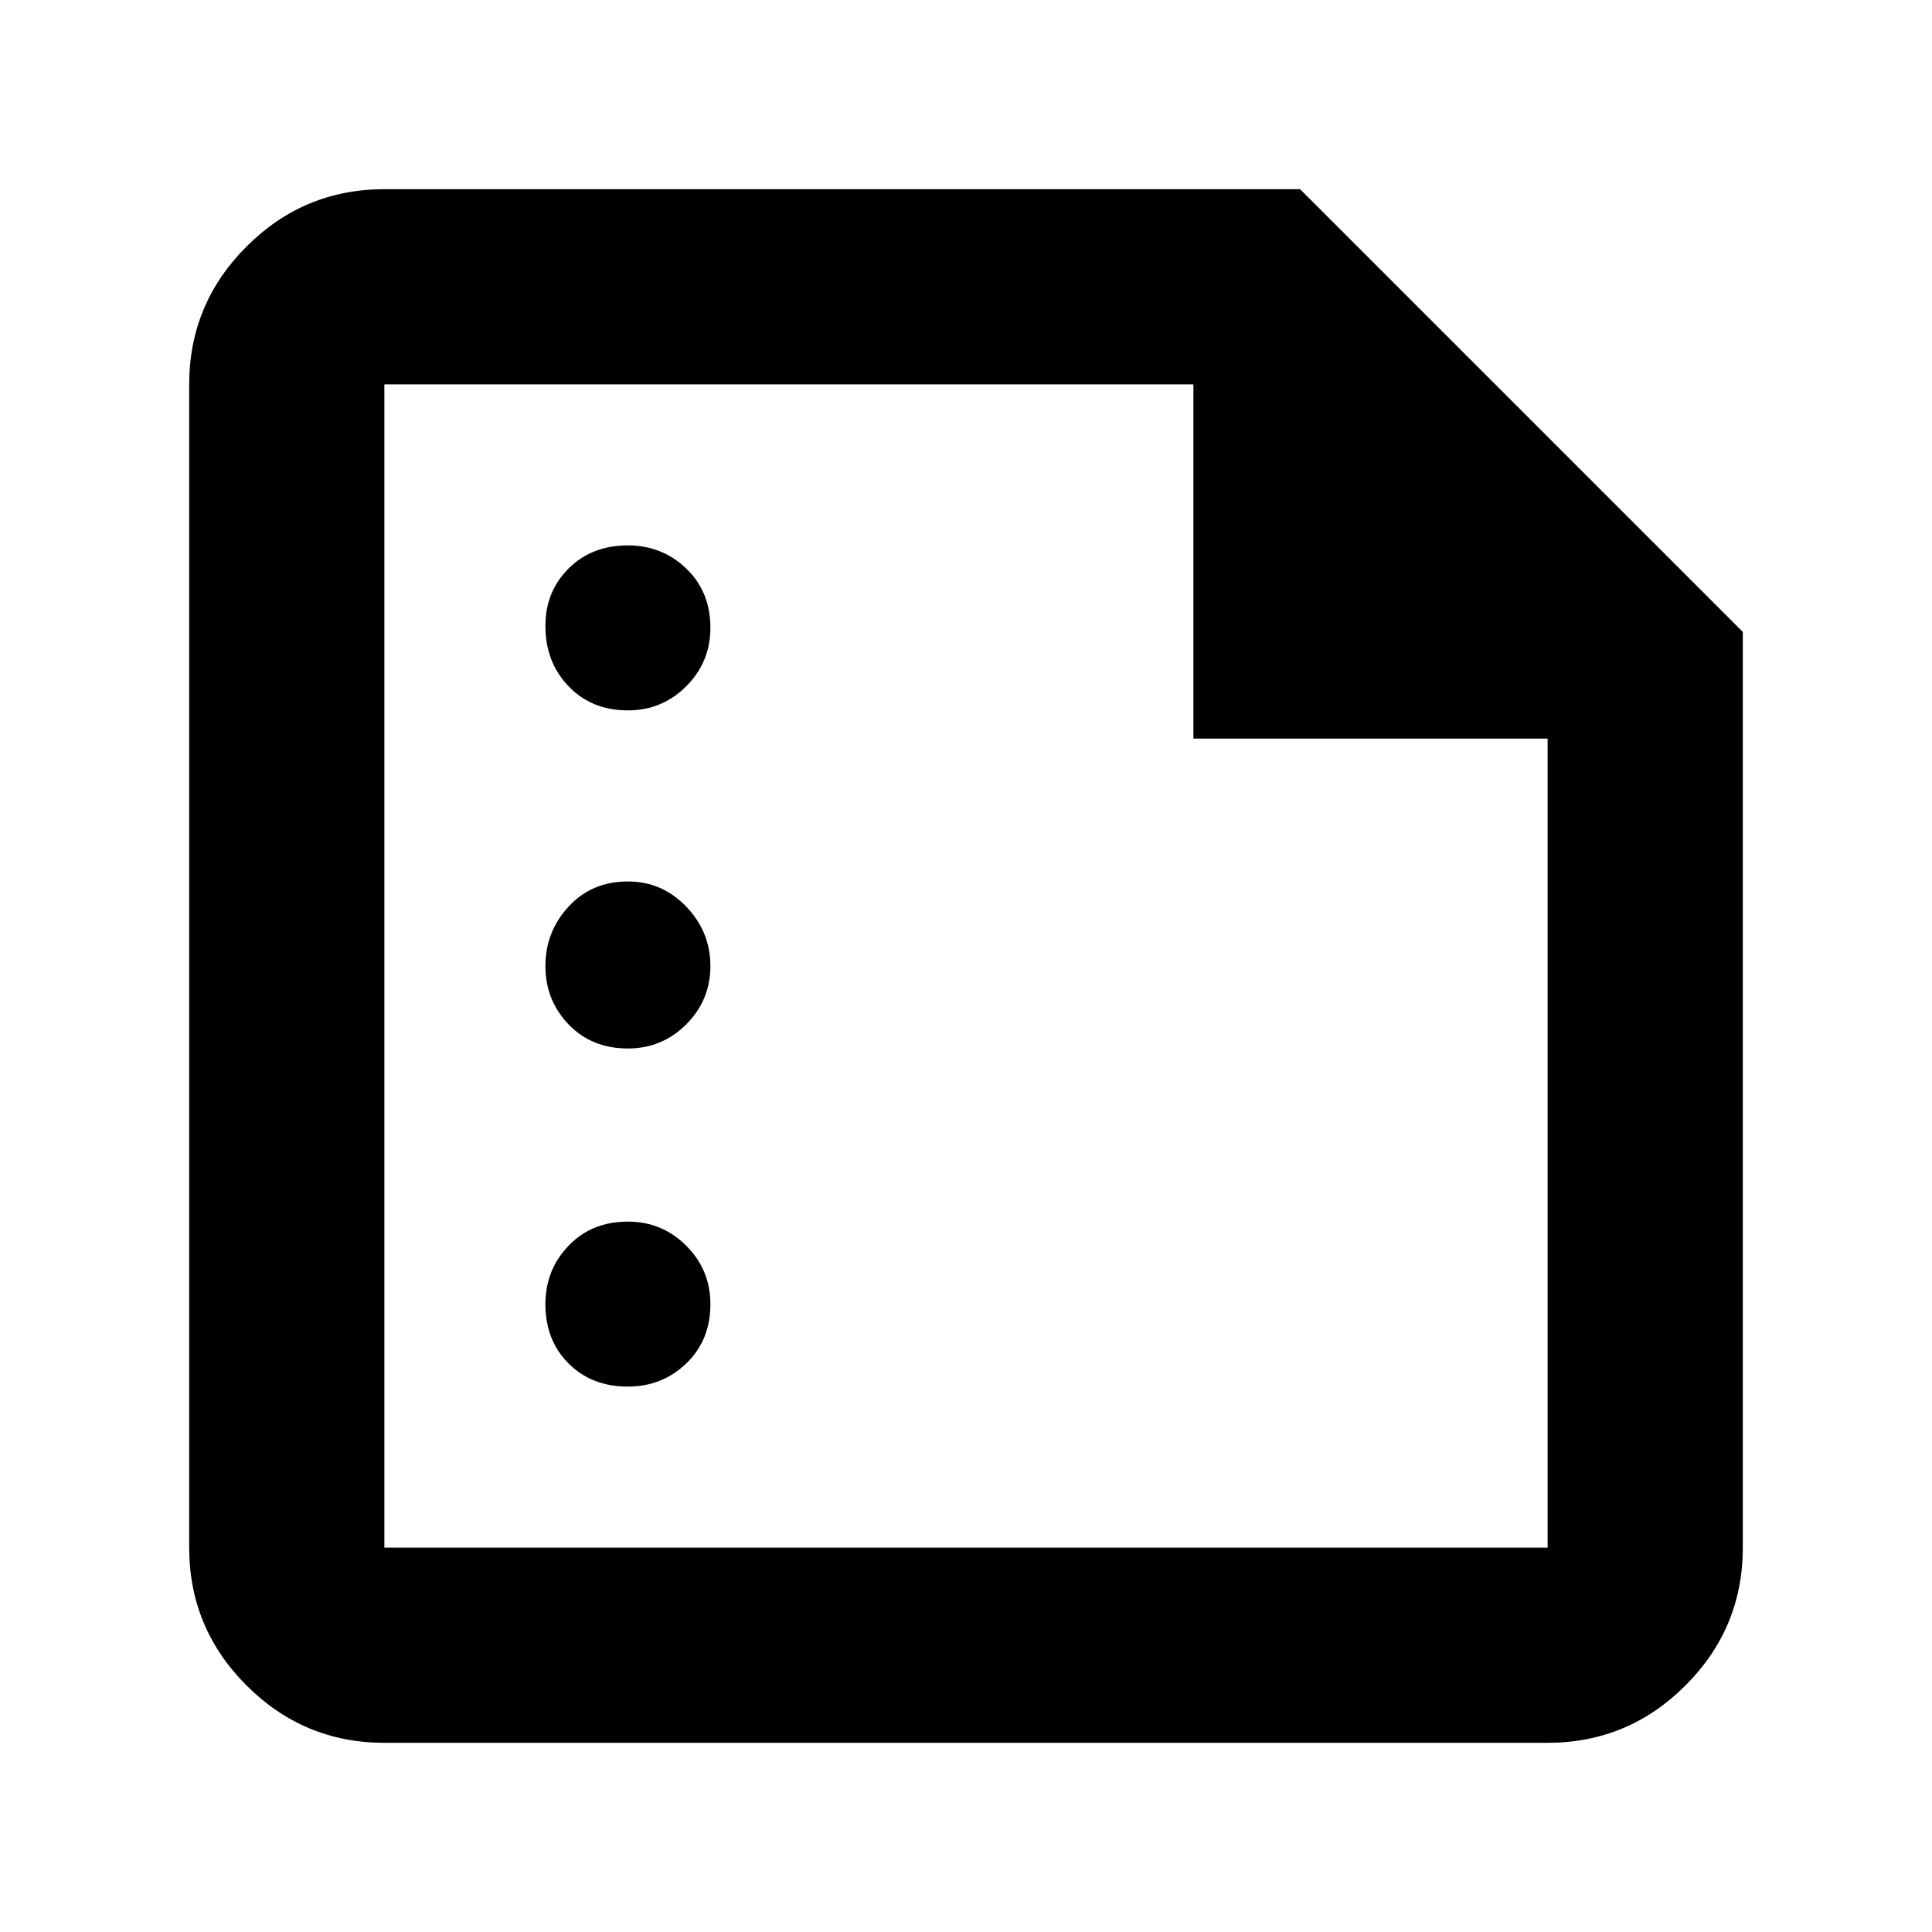 <svg xmlns="http://www.w3.org/2000/svg" height="40" width="40"><path d="M13 14.708q.708 0 1.208-.5t.5-1.208q0-.75-.5-1.229-.5-.479-1.208-.479-.75 0-1.229.479-.479.479-.479 1.187 0 .75.479 1.25t1.229.5Zm0 7q.708 0 1.208-.5t.5-1.208q0-.708-.5-1.229-.5-.521-1.208-.521-.75 0-1.229.521-.479.521-.479 1.229 0 .708.479 1.208t1.229.5Zm0 7q.708 0 1.208-.479t.5-1.229q0-.708-.5-1.208t-1.208-.5q-.75 0-1.229.5-.479.5-.479 1.208 0 .75.479 1.229.479.479 1.229.479Zm-5.042 7.375q-1.666 0-2.854-1.187-1.187-1.188-1.187-2.854V7.958q0-1.666 1.187-2.854 1.188-1.187 2.854-1.187h18.959l9.166 9.166v18.959q0 1.666-1.187 2.854-1.188 1.187-2.854 1.187Zm0-4.041h24.084v-16.75h-7.334V7.958H7.958v24.084Zm0-24.084v7.334-7.334 24.084V7.958Z"/></svg>